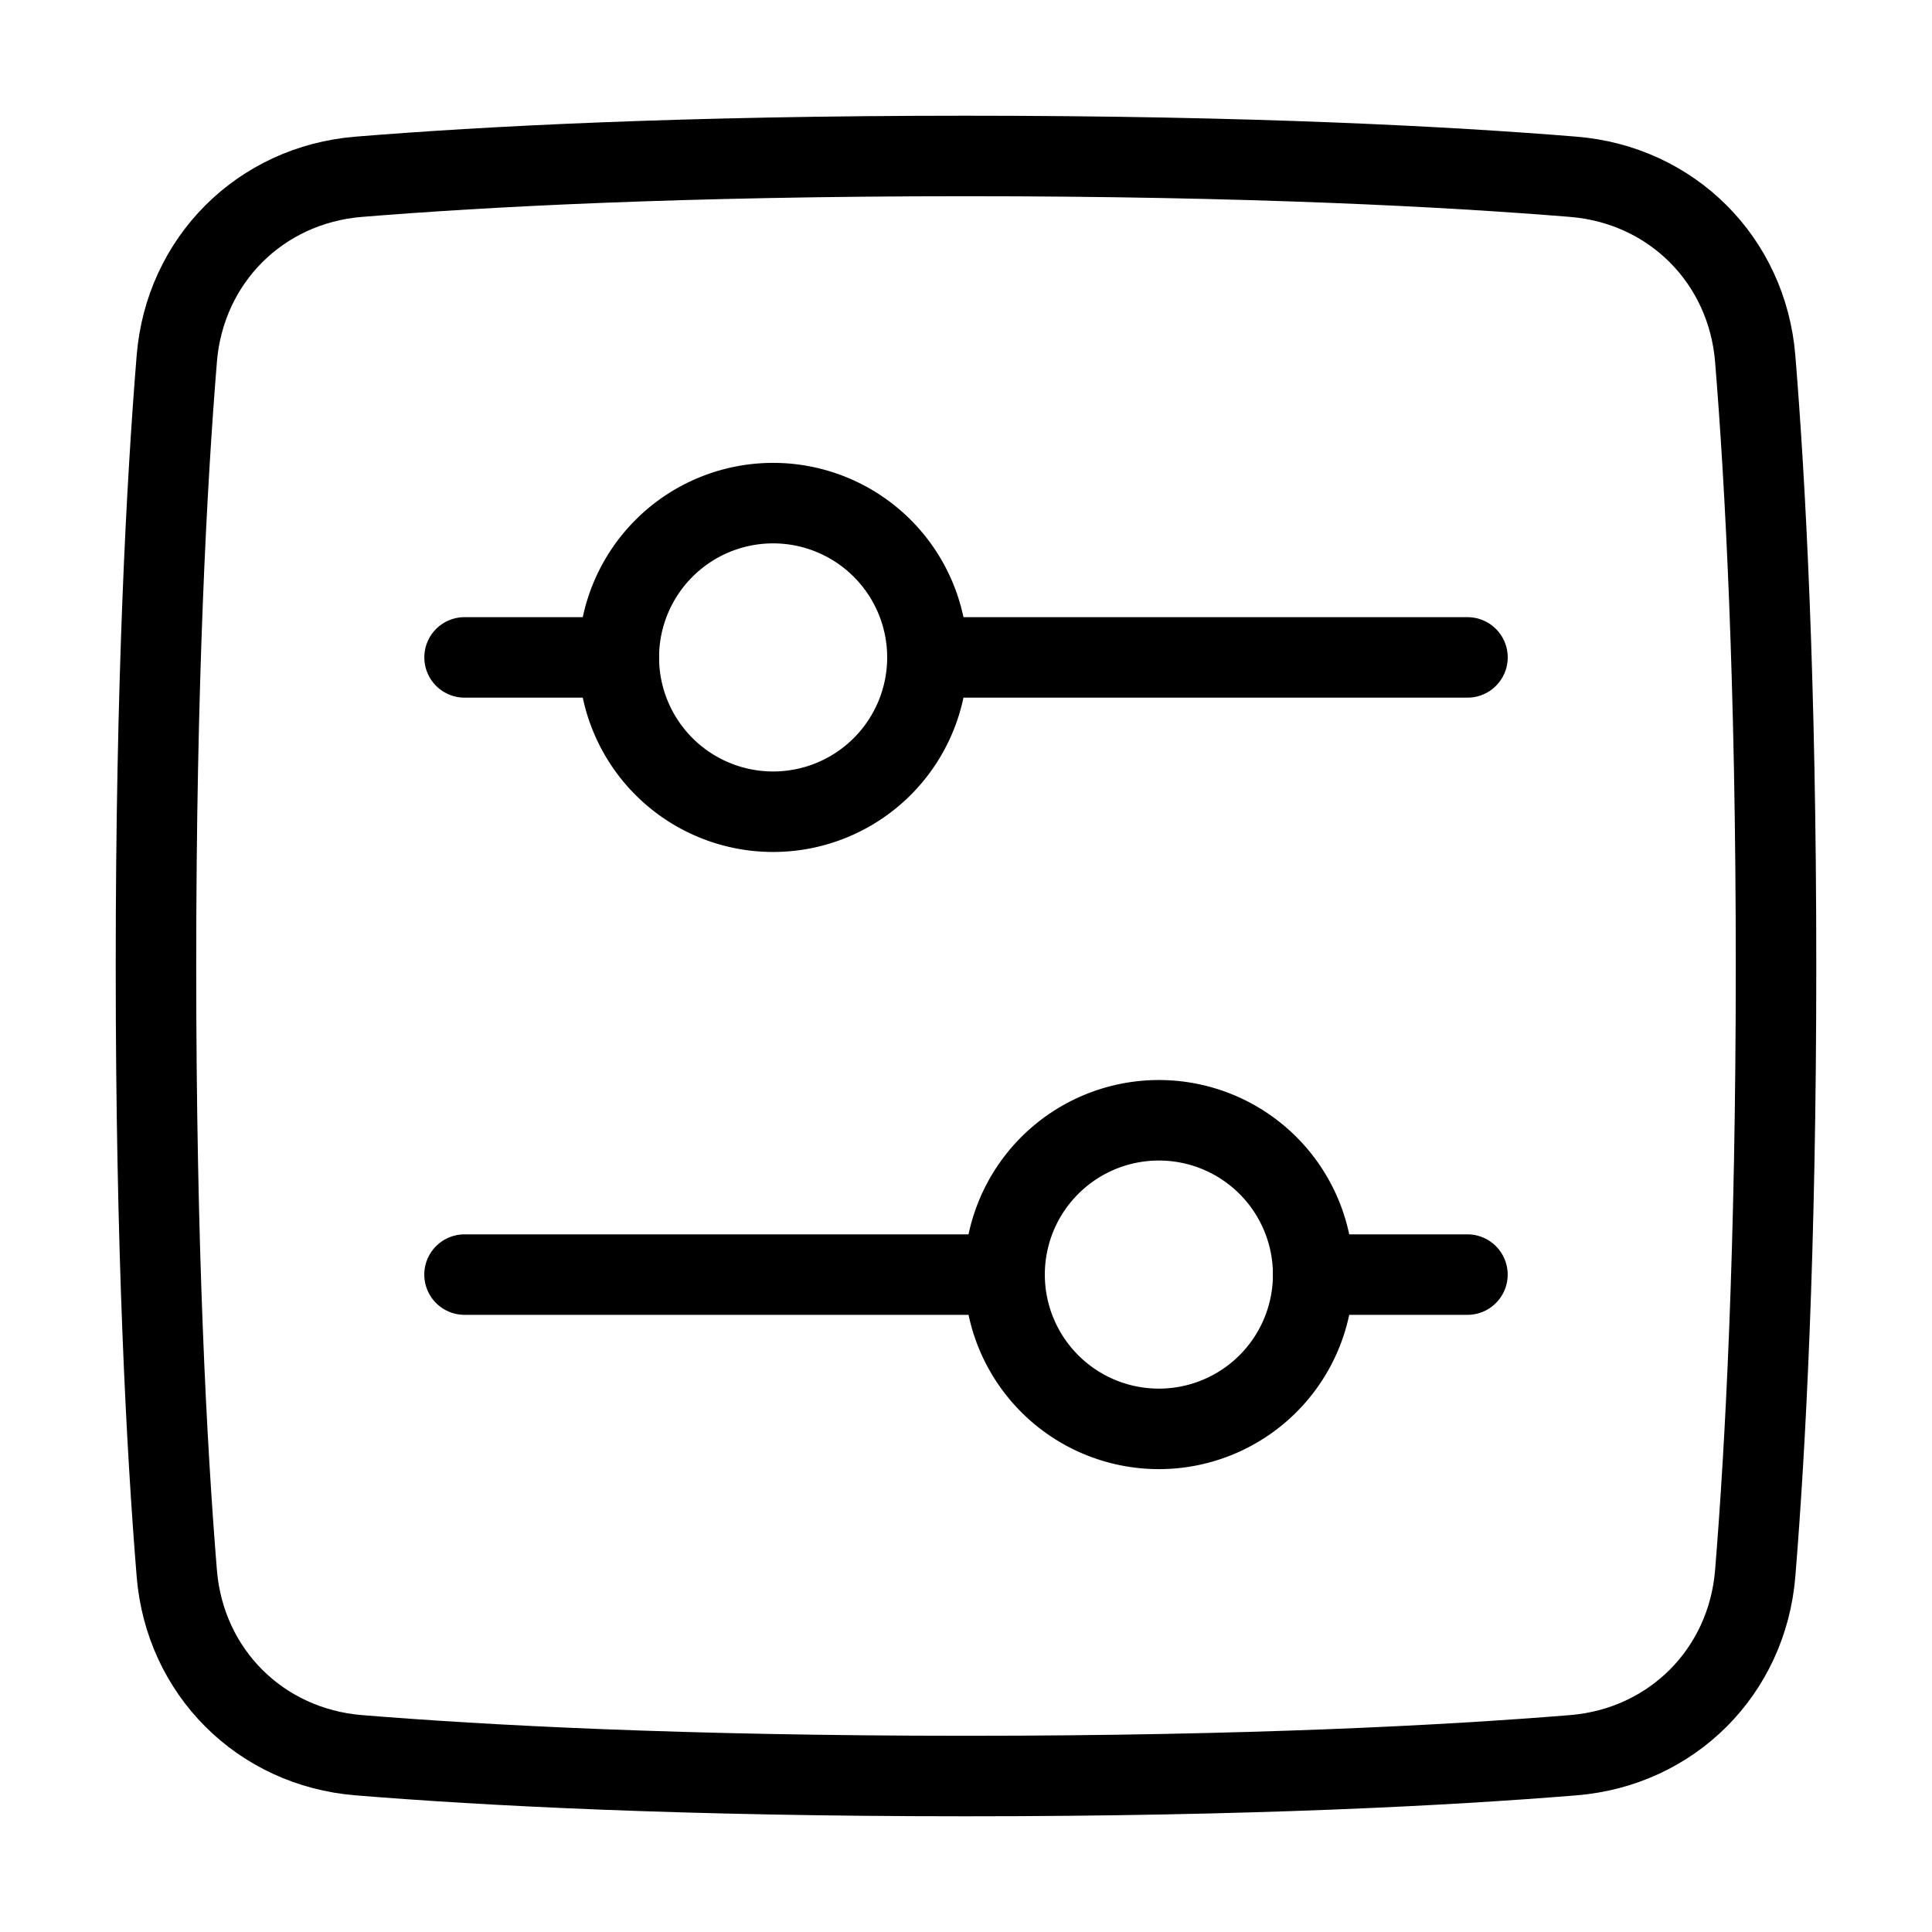 <svg xmlns="http://www.w3.org/2000/svg" fill="none" viewBox="-1 -1 48 48" height="48" width="48"><g id="horizontal-slider-square--adjust-controls-fader-horizontal-settings-slider-square"><path id="Rectangle 1097" stroke="#000" stroke-linecap="round" stroke-linejoin="round" d="M3.392 38.087c0.199 2.449 2.073 4.322 4.521 4.521C11.006 42.86 15.943 43.125 23 43.125c7.057 0 11.994 -0.265 15.087 -0.517 2.449 -0.199 4.322 -2.073 4.521 -4.521C42.86 34.994 43.125 30.057 43.125 23c0 -7.057 -0.265 -11.994 -0.517 -15.087 -0.199 -2.449 -2.073 -4.322 -4.521 -4.521C34.994 3.14 30.057 2.875 23 2.875c-7.057 0 -11.994 0.265 -15.087 0.517 -2.449 0.199 -4.322 2.073 -4.521 4.521C3.14 11.006 2.875 15.943 2.875 23c0 7.057 0.265 11.994 0.517 15.087Z" stroke-width="2"></path><path id="Vector 1151" stroke="#000" stroke-linecap="round" stroke-linejoin="round" d="m22.042 15.333 13.417 0" stroke-width="2"></path><path id="Vector 1153" stroke="#000" stroke-linecap="round" stroke-linejoin="round" d="m23.958 30.667 -13.417 0" stroke-width="2"></path><path id="Vector 1152" stroke="#000" stroke-linecap="round" stroke-linejoin="round" d="m10.542 15.333 3.833 0" stroke-width="2"></path><path id="Vector 1154" stroke="#000" stroke-linecap="round" stroke-linejoin="round" d="m35.458 30.667 -3.833 0" stroke-width="2"></path><path id="Ellipse 20" stroke="#000" stroke-linecap="round" stroke-linejoin="round" d="M18.208 11.5a3.833 3.833 0 1 0 0 7.667 3.833 3.833 0 1 0 0 -7.667" stroke-width="2"></path><path id="Ellipse 21" stroke="#000" stroke-linecap="round" stroke-linejoin="round" d="M27.792 34.5a3.833 3.833 0 1 0 0 -7.667 3.833 3.833 0 1 0 0 7.667" stroke-width="2"></path></g></svg>
